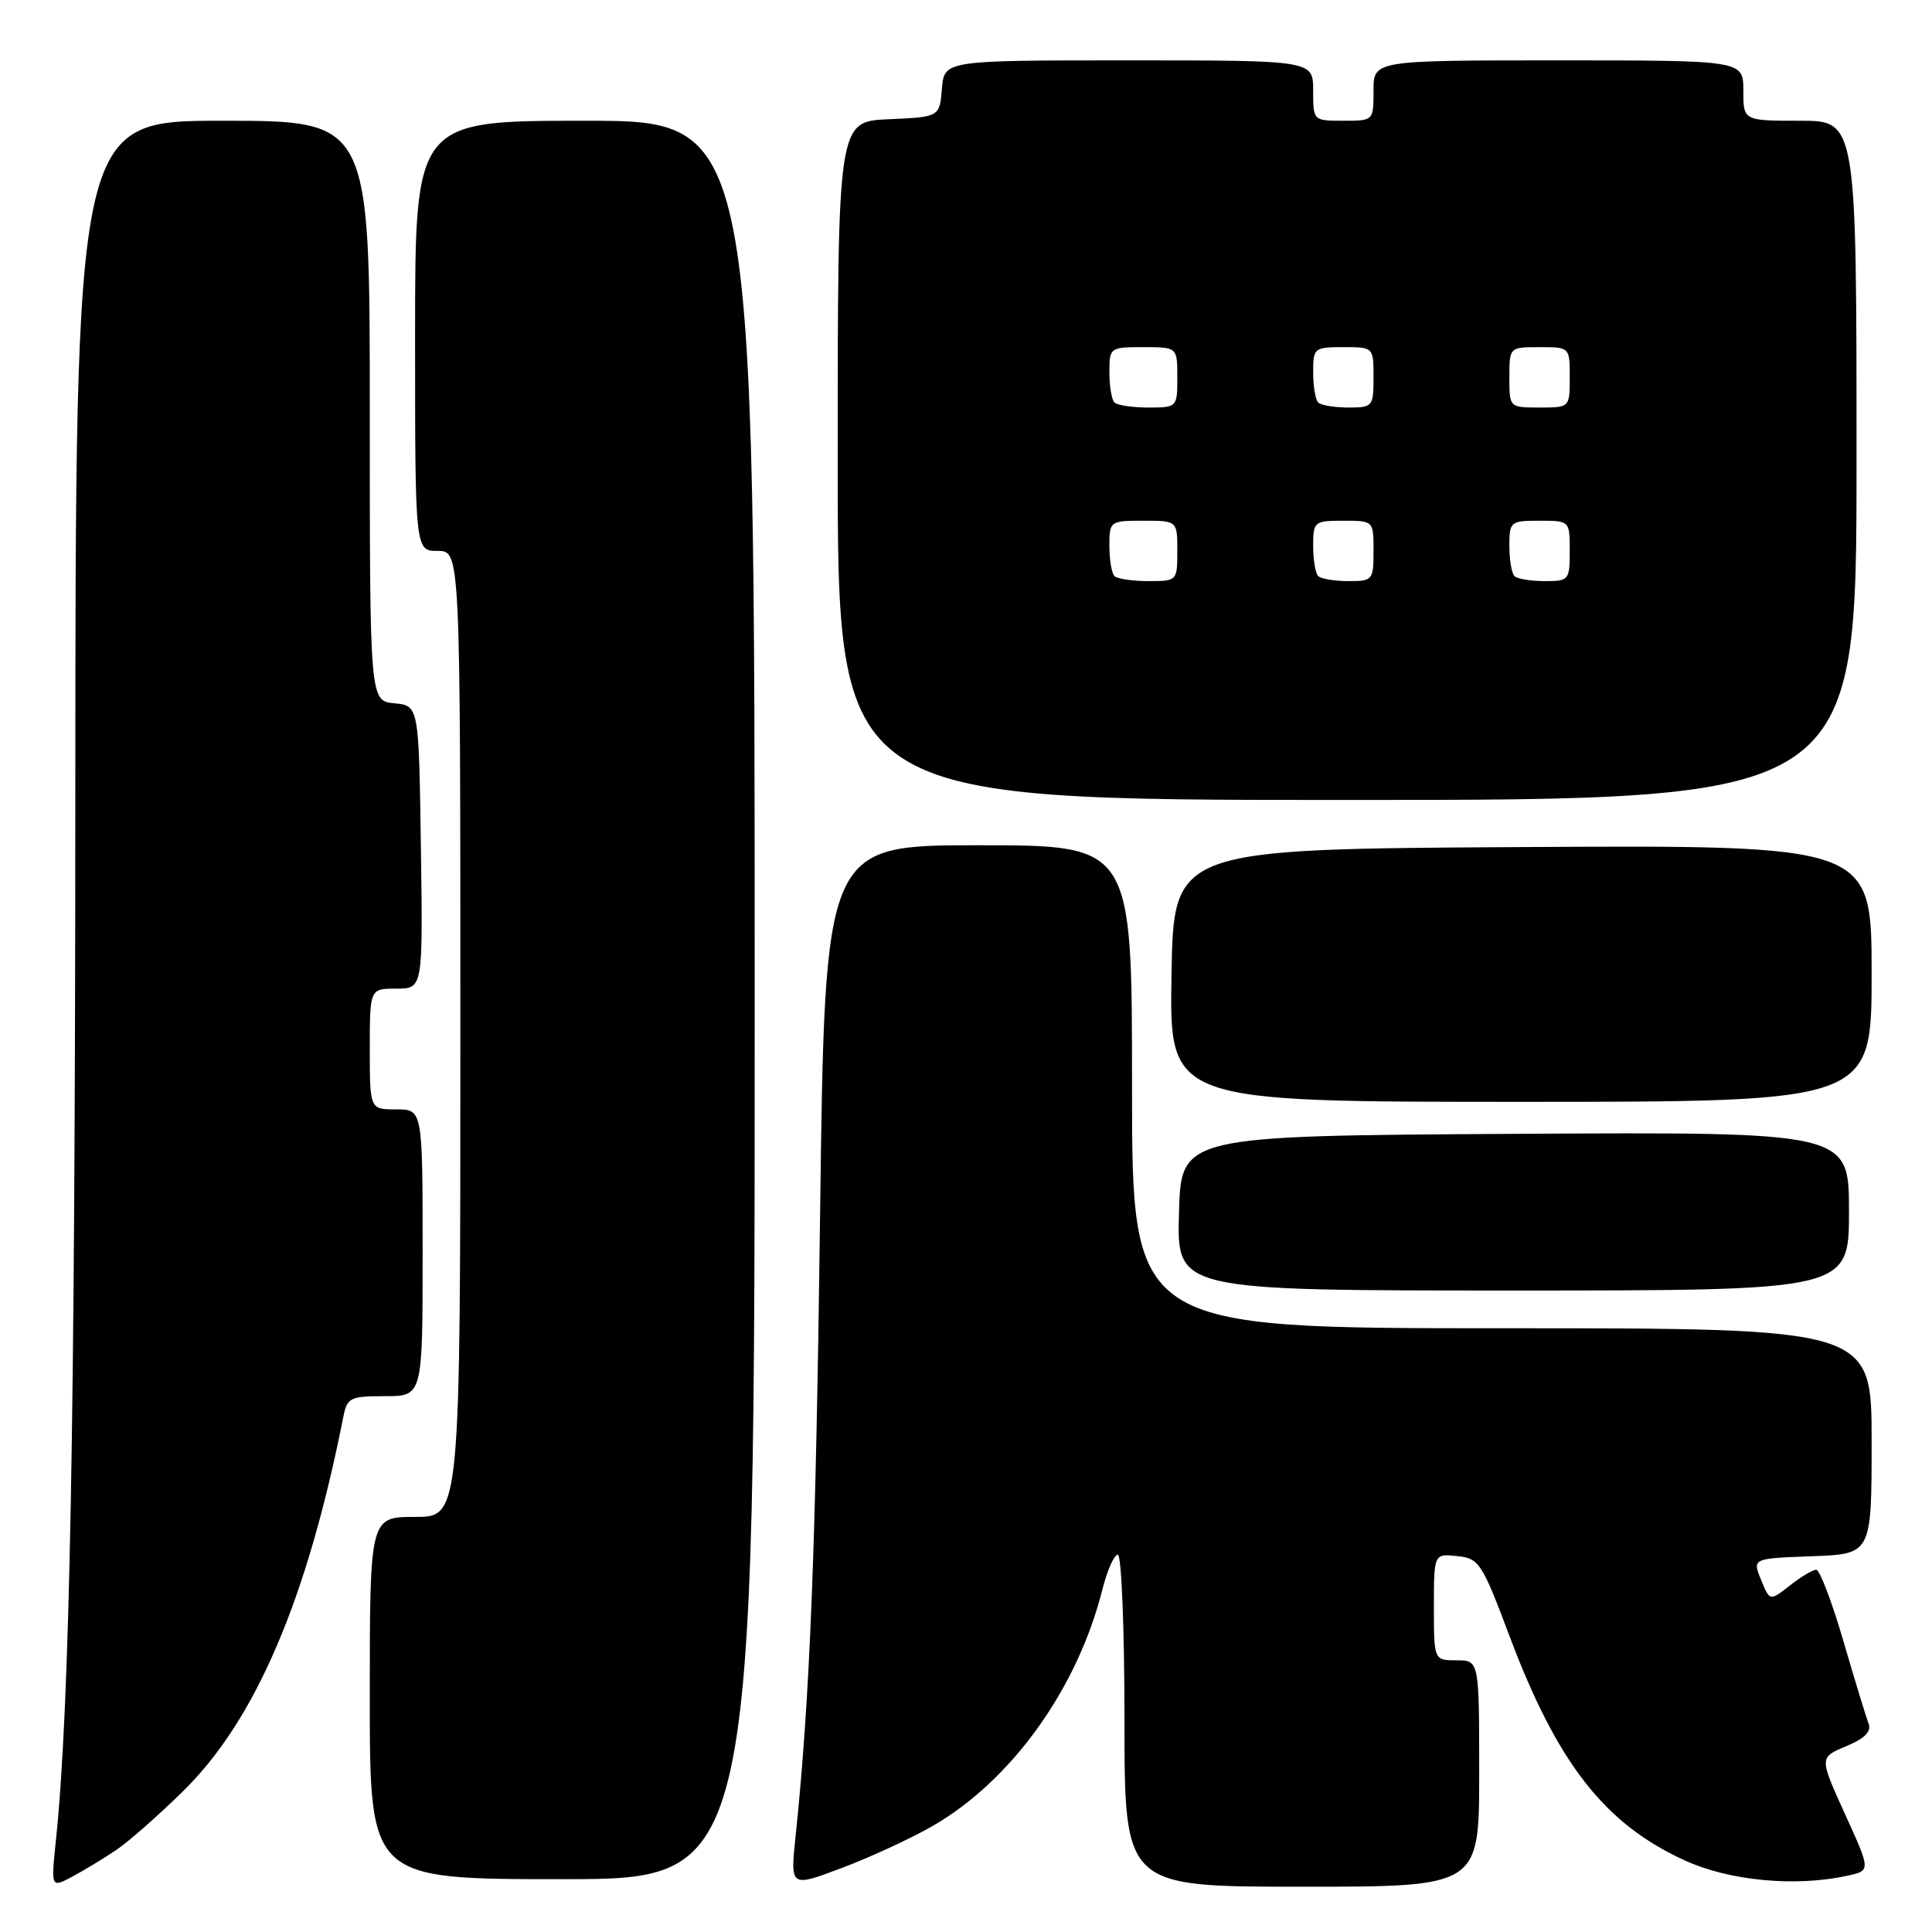 <?xml version="1.0" encoding="UTF-8" standalone="no"?>
<!DOCTYPE svg PUBLIC "-//W3C//DTD SVG 1.1//EN" "http://www.w3.org/Graphics/SVG/1.1/DTD/svg11.dtd" >
<svg xmlns="http://www.w3.org/2000/svg" xmlns:xlink="http://www.w3.org/1999/xlink" version="1.1" viewBox="0 0 256 256">
 <g >
 <path fill="currentColor"
d=" M 15.48 245.08 C 17.11 243.97 21.09 240.46 24.32 237.28 C 33.88 227.87 40.72 211.86 45.49 187.75 C 46.00 185.19 46.38 185.00 51.02 185.00 C 56.00 185.00 56.00 185.00 56.00 166.00 C 56.00 147.00 56.00 147.00 52.50 147.00 C 49.00 147.00 49.00 147.00 49.00 139.00 C 49.00 131.00 49.00 131.00 52.52 131.00 C 56.04 131.00 56.04 131.00 55.77 112.25 C 55.50 93.50 55.50 93.50 52.25 93.19 C 49.00 92.87 49.00 92.87 49.00 54.44 C 49.00 16.00 49.00 16.00 29.50 16.00 C 10.00 16.00 10.00 16.00 9.98 106.25 C 9.96 188.26 9.25 226.25 7.41 243.84 C 6.75 250.18 6.75 250.18 9.62 248.64 C 11.21 247.79 13.84 246.19 15.48 245.08 Z  M 123.48 242.01 C 133.98 236.00 142.75 223.82 146.07 210.62 C 146.71 208.08 147.63 206.00 148.12 206.00 C 148.60 206.00 149.00 215.90 149.00 228.00 C 149.00 250.00 149.00 250.00 172.50 250.00 C 196.00 250.00 196.00 250.00 196.00 235.00 C 196.00 220.00 196.00 220.00 193.00 220.00 C 190.00 220.00 190.00 220.00 190.00 212.94 C 190.00 205.87 190.00 205.87 193.07 206.19 C 195.99 206.48 196.35 207.03 200.06 216.90 C 206.39 233.69 212.64 241.68 223.25 246.52 C 229.17 249.23 237.95 250.05 244.80 248.54 C 247.89 247.87 247.89 247.87 244.47 240.37 C 241.06 232.87 241.06 232.87 244.62 231.39 C 247.12 230.34 248.00 229.44 247.59 228.36 C 247.26 227.52 245.76 222.59 244.25 217.42 C 242.74 212.24 241.12 208.00 240.66 208.00 C 240.19 208.00 238.62 208.94 237.16 210.09 C 234.51 212.17 234.51 212.17 233.35 209.34 C 232.19 206.50 232.19 206.50 240.09 206.21 C 248.00 205.92 248.00 205.92 248.00 190.96 C 248.00 176.00 248.00 176.00 199.00 176.00 C 150.00 176.00 150.00 176.00 150.00 144.00 C 150.00 112.00 150.00 112.00 129.65 112.00 C 109.29 112.00 109.29 112.00 108.67 160.75 C 108.10 205.46 107.33 225.02 105.42 243.30 C 104.71 250.09 104.71 250.09 111.50 247.53 C 115.24 246.13 120.63 243.64 123.48 242.01 Z  M 100.00 132.50 C 100.00 16.00 100.00 16.00 77.50 16.00 C 55.00 16.00 55.00 16.00 55.00 44.50 C 55.00 73.00 55.00 73.00 58.00 73.00 C 61.00 73.00 61.00 73.00 61.00 137.00 C 61.00 201.00 61.00 201.00 55.00 201.00 C 49.00 201.00 49.00 201.00 49.00 225.00 C 49.00 249.00 49.00 249.00 74.50 249.00 C 100.00 249.00 100.00 249.00 100.00 132.50 Z  M 245.00 160.49 C 245.00 149.98 245.00 149.98 200.75 150.24 C 156.50 150.50 156.50 150.50 156.22 160.75 C 155.93 171.00 155.93 171.00 200.47 171.00 C 245.00 171.00 245.00 171.00 245.00 160.49 Z  M 248.00 128.99 C 248.00 111.98 248.00 111.98 201.75 112.24 C 155.50 112.50 155.50 112.50 155.23 129.25 C 154.95 146.00 154.95 146.00 201.48 146.00 C 248.00 146.00 248.00 146.00 248.00 128.99 Z  M 246.00 61.00 C 246.00 16.00 246.00 16.00 238.50 16.00 C 231.00 16.00 231.00 16.00 231.00 12.00 C 231.00 8.00 231.00 8.00 206.50 8.00 C 182.00 8.00 182.00 8.00 182.00 12.00 C 182.00 16.00 182.00 16.00 178.00 16.00 C 174.00 16.00 174.00 16.00 174.00 12.00 C 174.00 8.00 174.00 8.00 149.56 8.00 C 125.12 8.00 125.12 8.00 124.81 11.75 C 124.50 15.50 124.50 15.50 117.75 15.80 C 111.00 16.09 111.00 16.09 111.00 61.05 C 111.00 106.00 111.00 106.00 178.50 106.00 C 246.00 106.00 246.00 106.00 246.00 61.00 Z  M 147.67 76.33 C 147.30 75.97 147.00 74.17 147.00 72.33 C 147.00 69.05 147.07 69.00 151.50 69.00 C 156.00 69.00 156.00 69.00 156.00 73.00 C 156.00 76.97 155.97 77.00 152.17 77.00 C 150.06 77.00 148.03 76.70 147.67 76.33 Z  M 174.67 76.33 C 174.30 75.97 174.00 74.17 174.00 72.33 C 174.00 69.11 174.13 69.00 178.00 69.00 C 182.00 69.00 182.00 69.00 182.00 73.00 C 182.00 76.87 181.89 77.00 178.67 77.00 C 176.83 77.00 175.03 76.70 174.67 76.33 Z  M 200.67 76.33 C 200.30 75.97 200.00 74.17 200.00 72.33 C 200.00 69.11 200.13 69.00 204.00 69.00 C 208.00 69.00 208.00 69.00 208.00 73.00 C 208.00 76.87 207.89 77.00 204.67 77.00 C 202.83 77.00 201.03 76.70 200.67 76.33 Z  M 147.67 53.33 C 147.30 52.97 147.00 51.17 147.00 49.33 C 147.00 46.05 147.07 46.00 151.50 46.00 C 156.00 46.00 156.00 46.00 156.00 50.00 C 156.00 53.97 155.97 54.00 152.17 54.00 C 150.06 54.00 148.03 53.70 147.67 53.33 Z  M 174.67 53.33 C 174.30 52.97 174.00 51.17 174.00 49.33 C 174.00 46.11 174.13 46.00 178.00 46.00 C 182.00 46.00 182.00 46.00 182.00 50.00 C 182.00 53.87 181.89 54.00 178.67 54.00 C 176.83 54.00 175.03 53.70 174.67 53.33 Z  M 200.00 50.00 C 200.00 46.00 200.00 46.00 204.00 46.00 C 208.00 46.00 208.00 46.00 208.00 50.00 C 208.00 54.00 208.00 54.00 204.00 54.00 C 200.00 54.00 200.00 54.00 200.00 50.00 Z "/>
</g>
</svg>